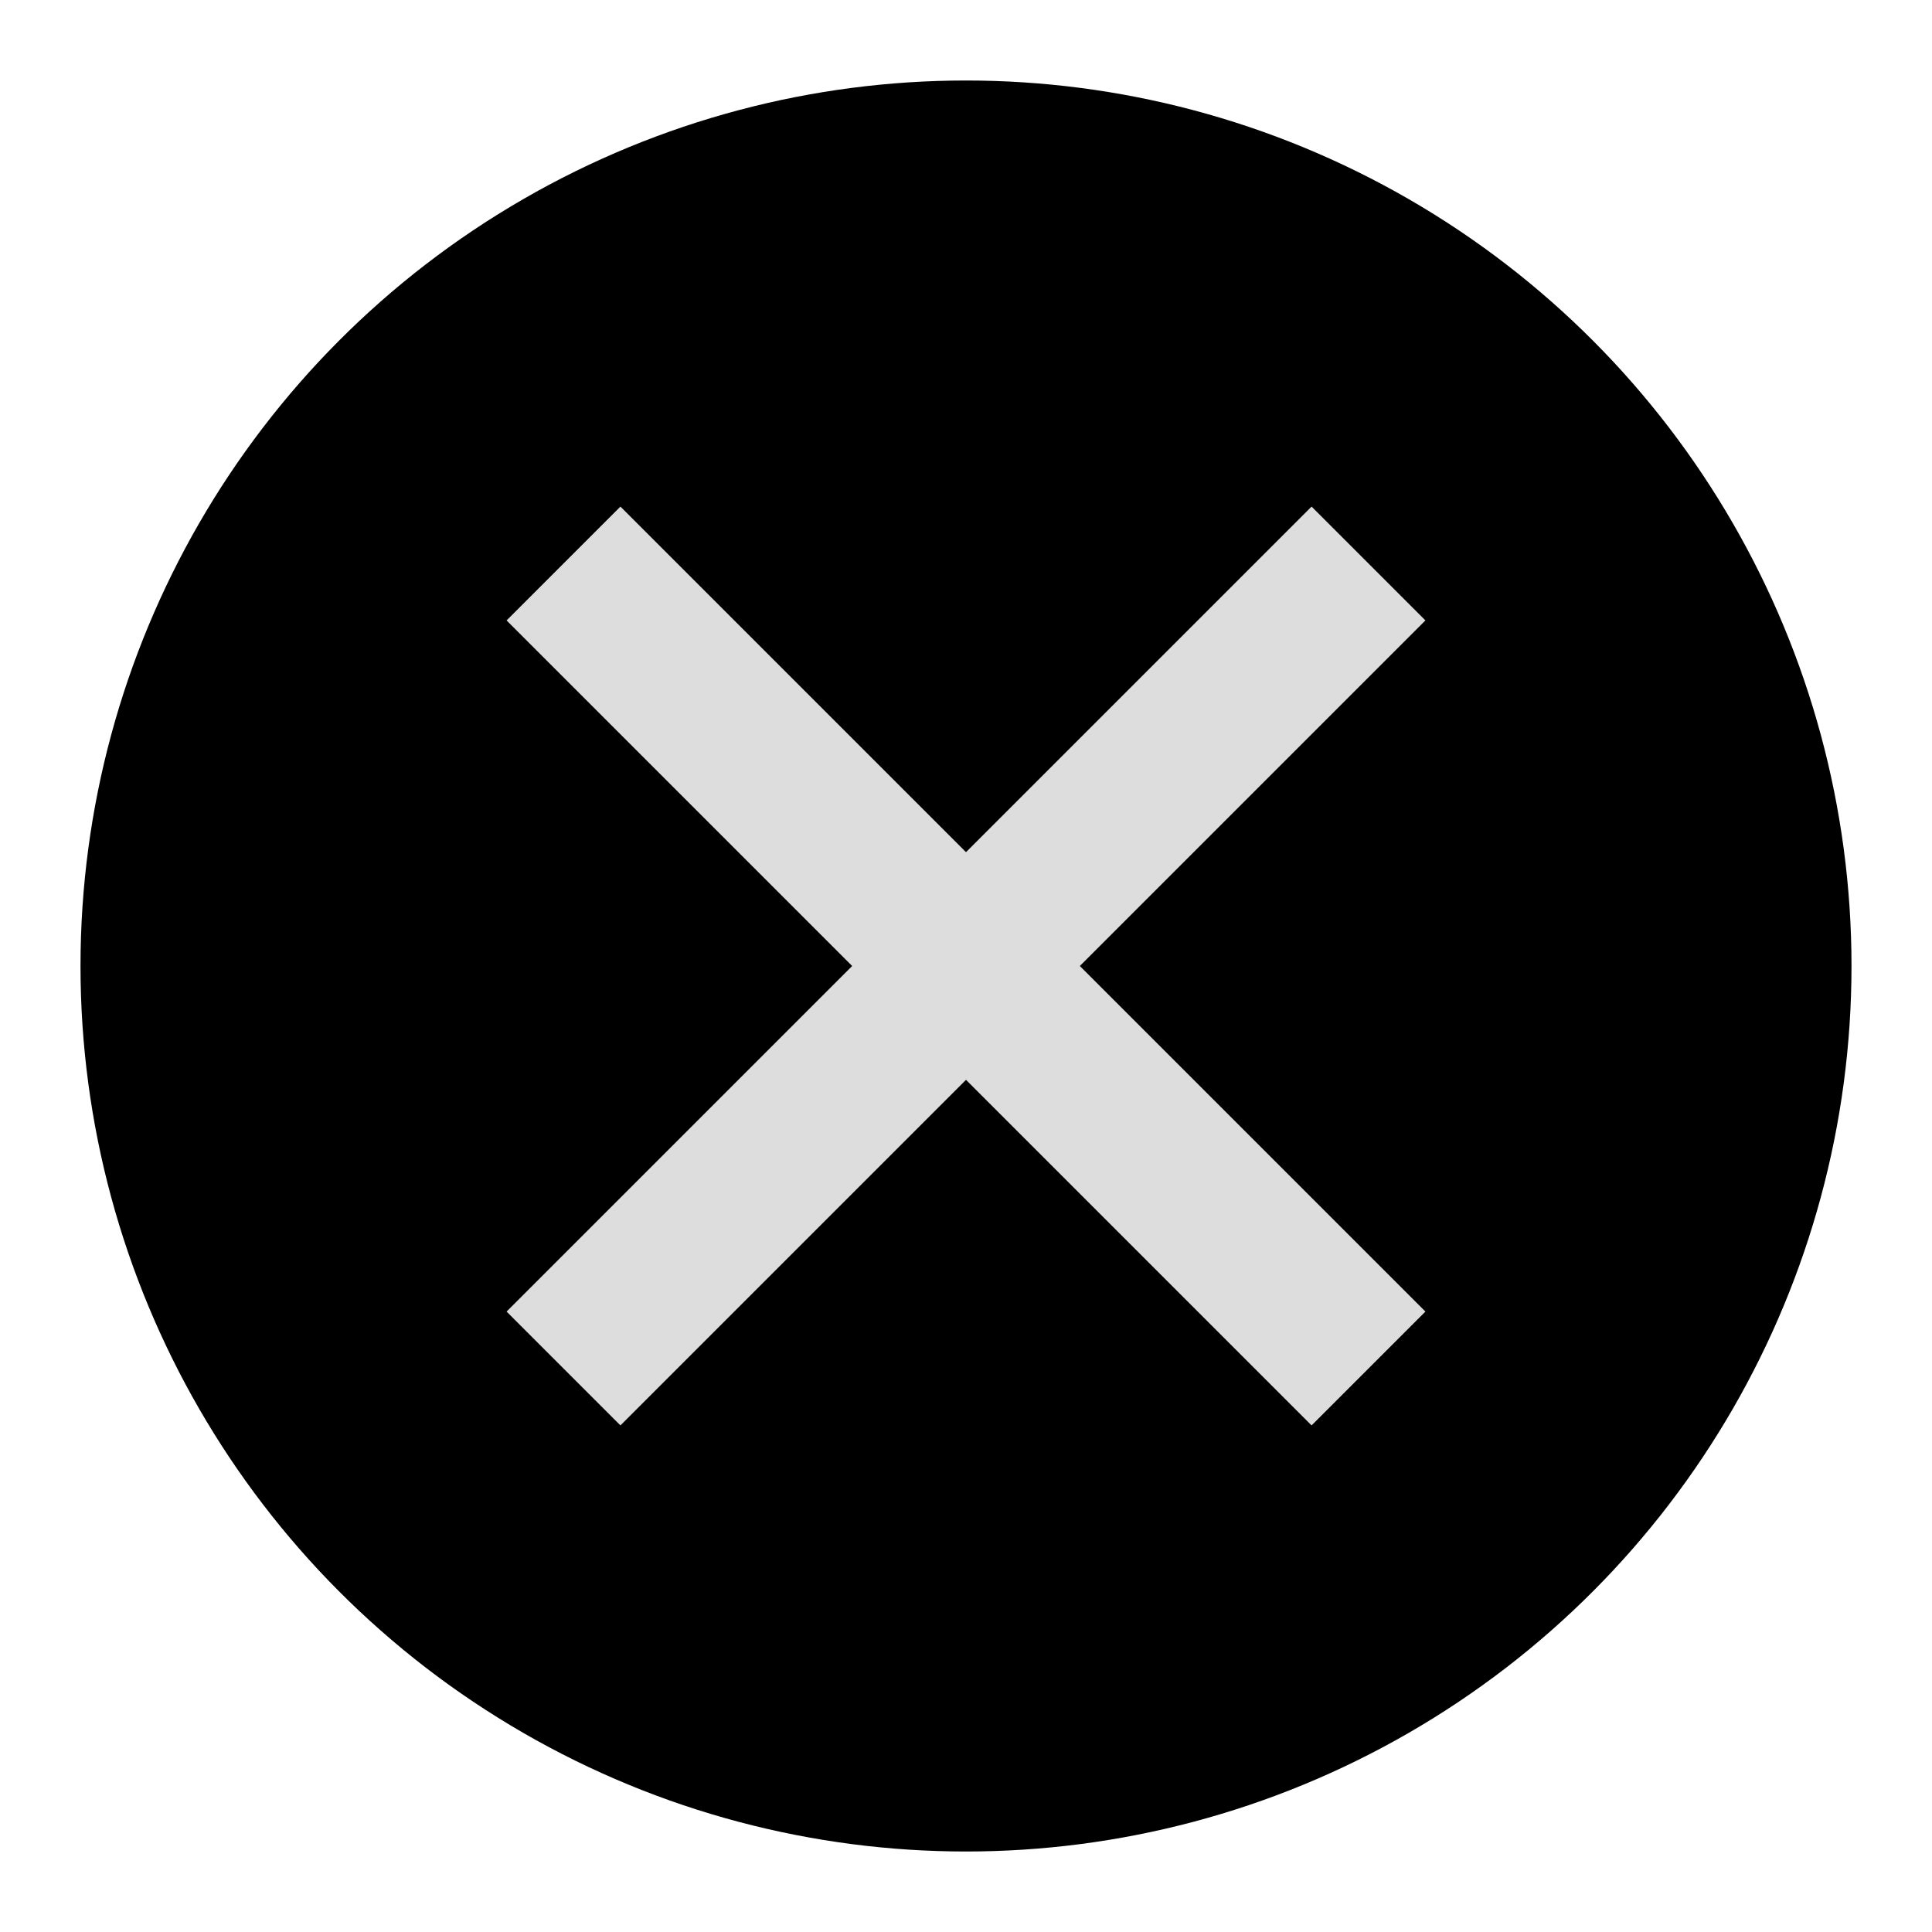 <svg class="closebutton" onclick="closeNotification(this)" width="24" height="24">
	<circle cx="12" cy="12" r="10" stroke="black" stroke-width="2"/>
	<line x1="7" y1="7" x2="17" y2="17" stroke="#dddddd" stroke-width="2"/>
	<line x1="17" y1="7" x2="7" y2="17" stroke="#dddddd" stroke-width="2"/>
</svg>
